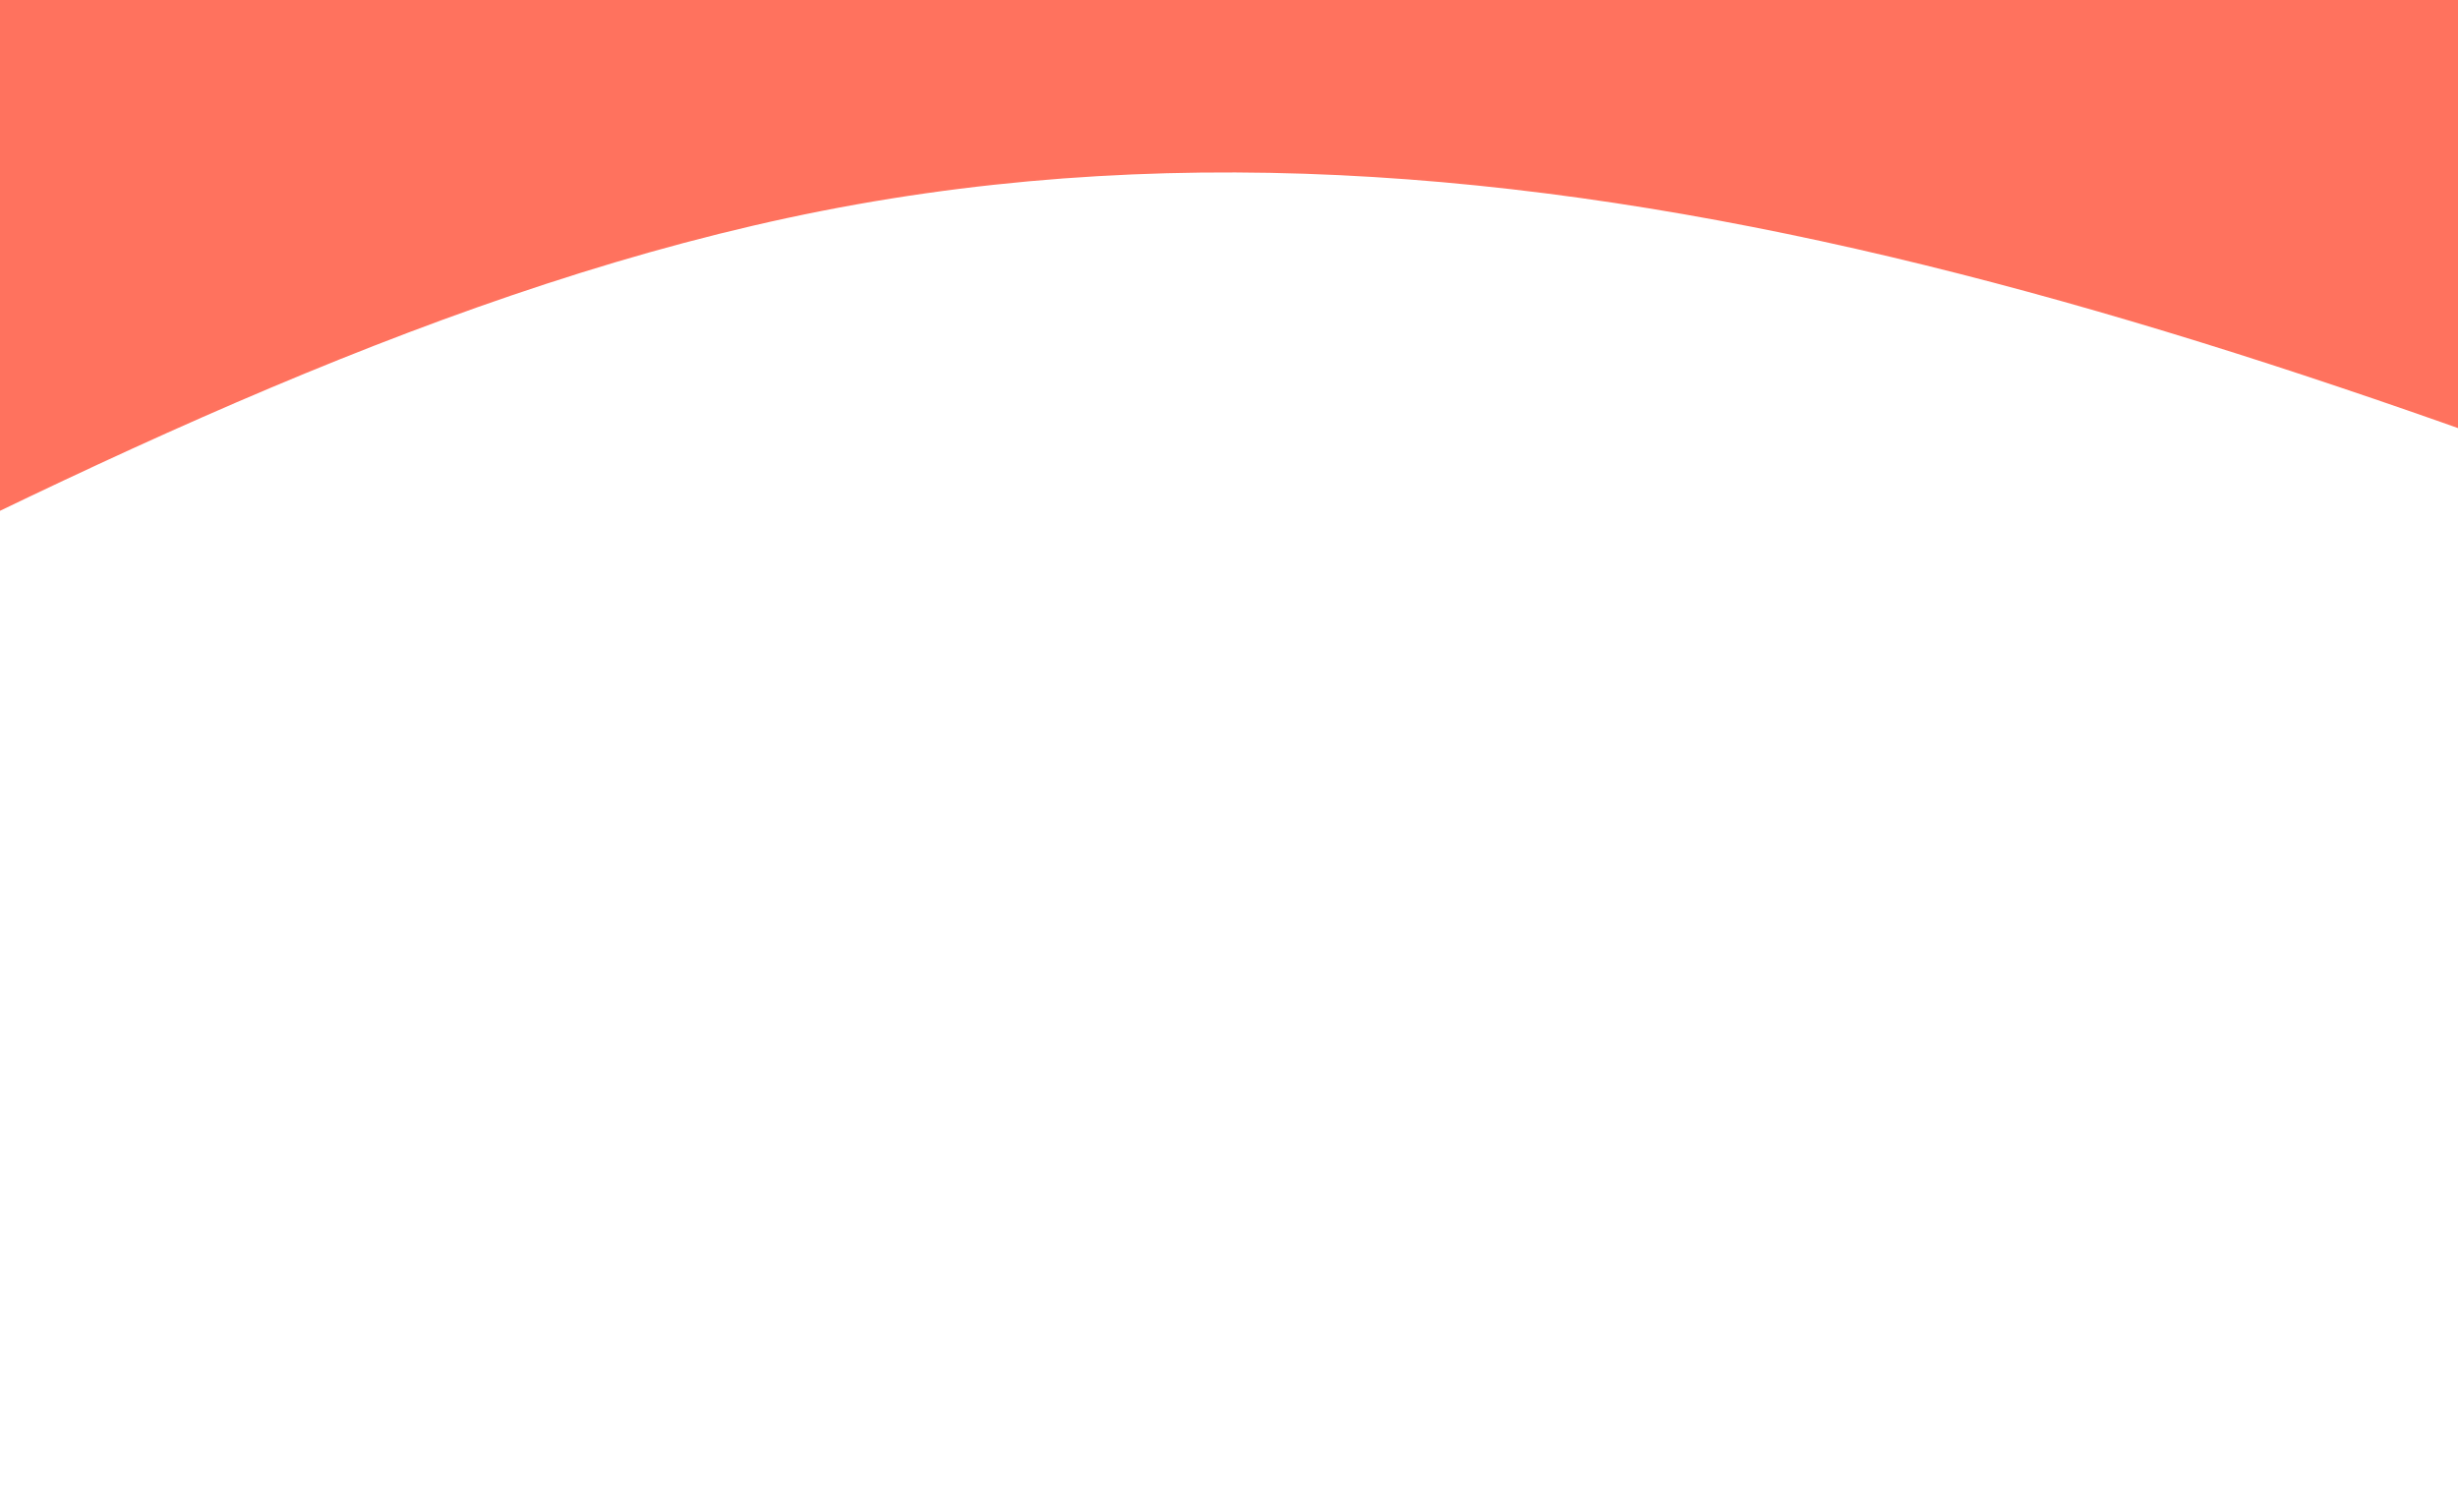 <svg width="1440" height="886" viewBox="0 0 1440 886" fill="none" xmlns="http://www.w3.org/2000/svg">
<path fill-rule="evenodd" clip-rule="evenodd" d="M-2103 547.143L-1887.62 603.619C-1672.25 660.095 -1241.5 773.048 -810.75 660.095C-380 547.143 50.75 208.286 481.5 123.571C912.25 38.857 1343 208.286 1773.75 377.714C2204.5 547.143 2635.25 716.571 2850.62 801.286L3066 886V-300H2850.62C2635.25 -300 2204.5 -300 1773.75 -300C1343 -300 912.25 -300 481.5 -300C50.75 -300 -380 -300 -810.75 -300C-1241.5 -300 -1672.25 -300 -1887.62 -300H-2103V547.143Z" fill="#FF725E"/>
</svg>
